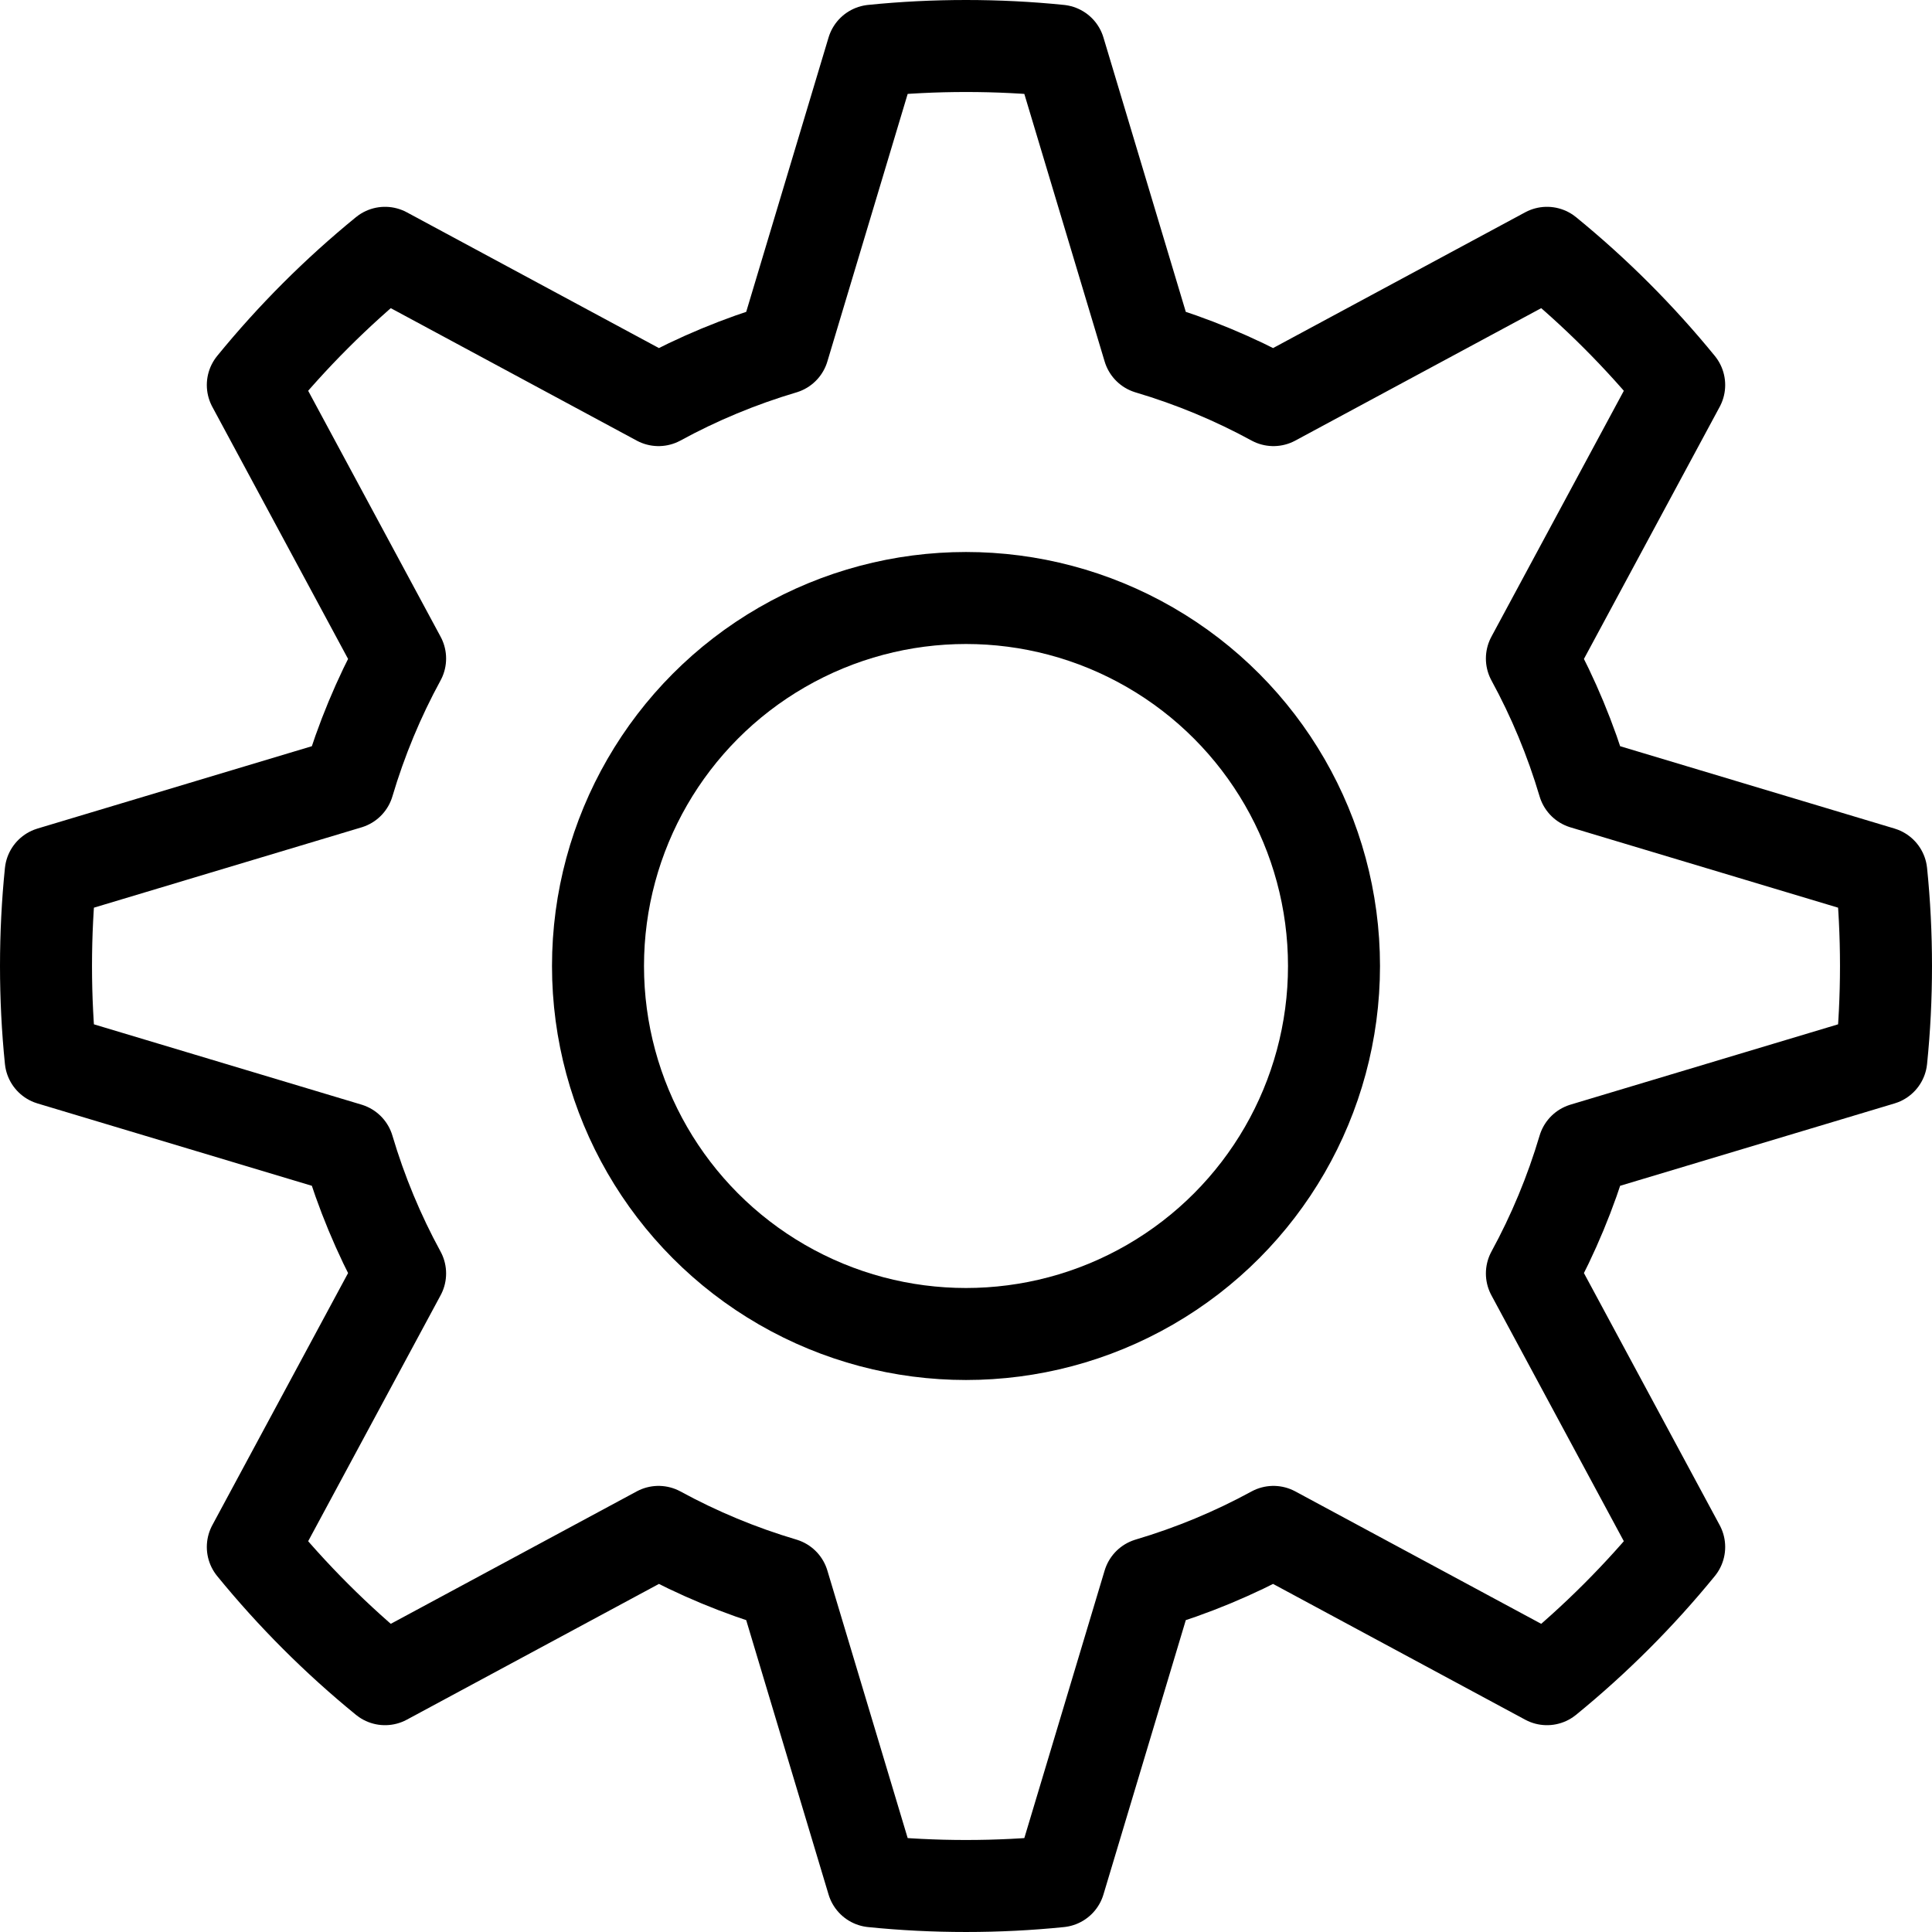 <?xml version="1.0" encoding="UTF-8" standalone="no"?><!DOCTYPE svg PUBLIC "-//W3C//DTD SVG 1.1//EN" "http://www.w3.org/Graphics/SVG/1.1/DTD/svg11.dtd"><svg width="100%" height="100%" viewBox="0 0 21 21" version="1.1" xmlns="http://www.w3.org/2000/svg" xmlns:xlink="http://www.w3.org/1999/xlink" xml:space="preserve" xmlns:serif="http://www.serif.com/" style="fill-rule:evenodd;clip-rule:evenodd;stroke-linecap:round;stroke-linejoin:round;"><path d="M9.485,0.551c0.334,-0.034 0.672,-0.051 1.015,-0.051c0.343,0 0.681,0.017 1.015,0.051l0.971,3.235c0.475,0.141 0.929,0.33 1.356,0.563l2.973,-1.601c0.526,0.429 1.008,0.911 1.437,1.437l-1.601,2.973c0.233,0.427 0.422,0.881 0.563,1.356l3.235,0.971c0.034,0.334 0.051,0.672 0.051,1.015c0,0.343 -0.017,0.681 -0.051,1.015l-3.235,0.971c-0.141,0.475 -0.33,0.929 -0.563,1.356l1.601,2.973c-0.429,0.526 -0.911,1.008 -1.437,1.437l-2.973,-1.601c-0.427,0.233 -0.881,0.422 -1.356,0.563l-0.971,3.235c-0.334,0.034 -0.672,0.051 -1.015,0.051c-0.343,0 -0.681,-0.017 -1.015,-0.051l-0.971,-3.235c-0.475,-0.141 -0.929,-0.33 -1.356,-0.563l-2.973,1.601c-0.526,-0.429 -1.008,-0.911 -1.437,-1.437l1.601,-2.973c-0.233,-0.427 -0.422,-0.881 -0.563,-1.356l-3.235,-0.971c-0.034,-0.334 -0.051,-0.672 -0.051,-1.015c0,-0.343 0.017,-0.681 0.051,-1.015l3.235,-0.971c0.141,-0.475 0.33,-0.929 0.563,-1.356l-1.601,-2.973c0.429,-0.526 0.911,-1.008 1.437,-1.437l2.973,1.601c0.427,-0.233 0.881,-0.422 1.356,-0.563l0.971,-3.235Z" style="fill:none;stroke:#000;stroke-width:1px;"/><circle cx="10.5" cy="10.5" r="4" style="fill:none;stroke:#000;stroke-width:1px;"/></svg>